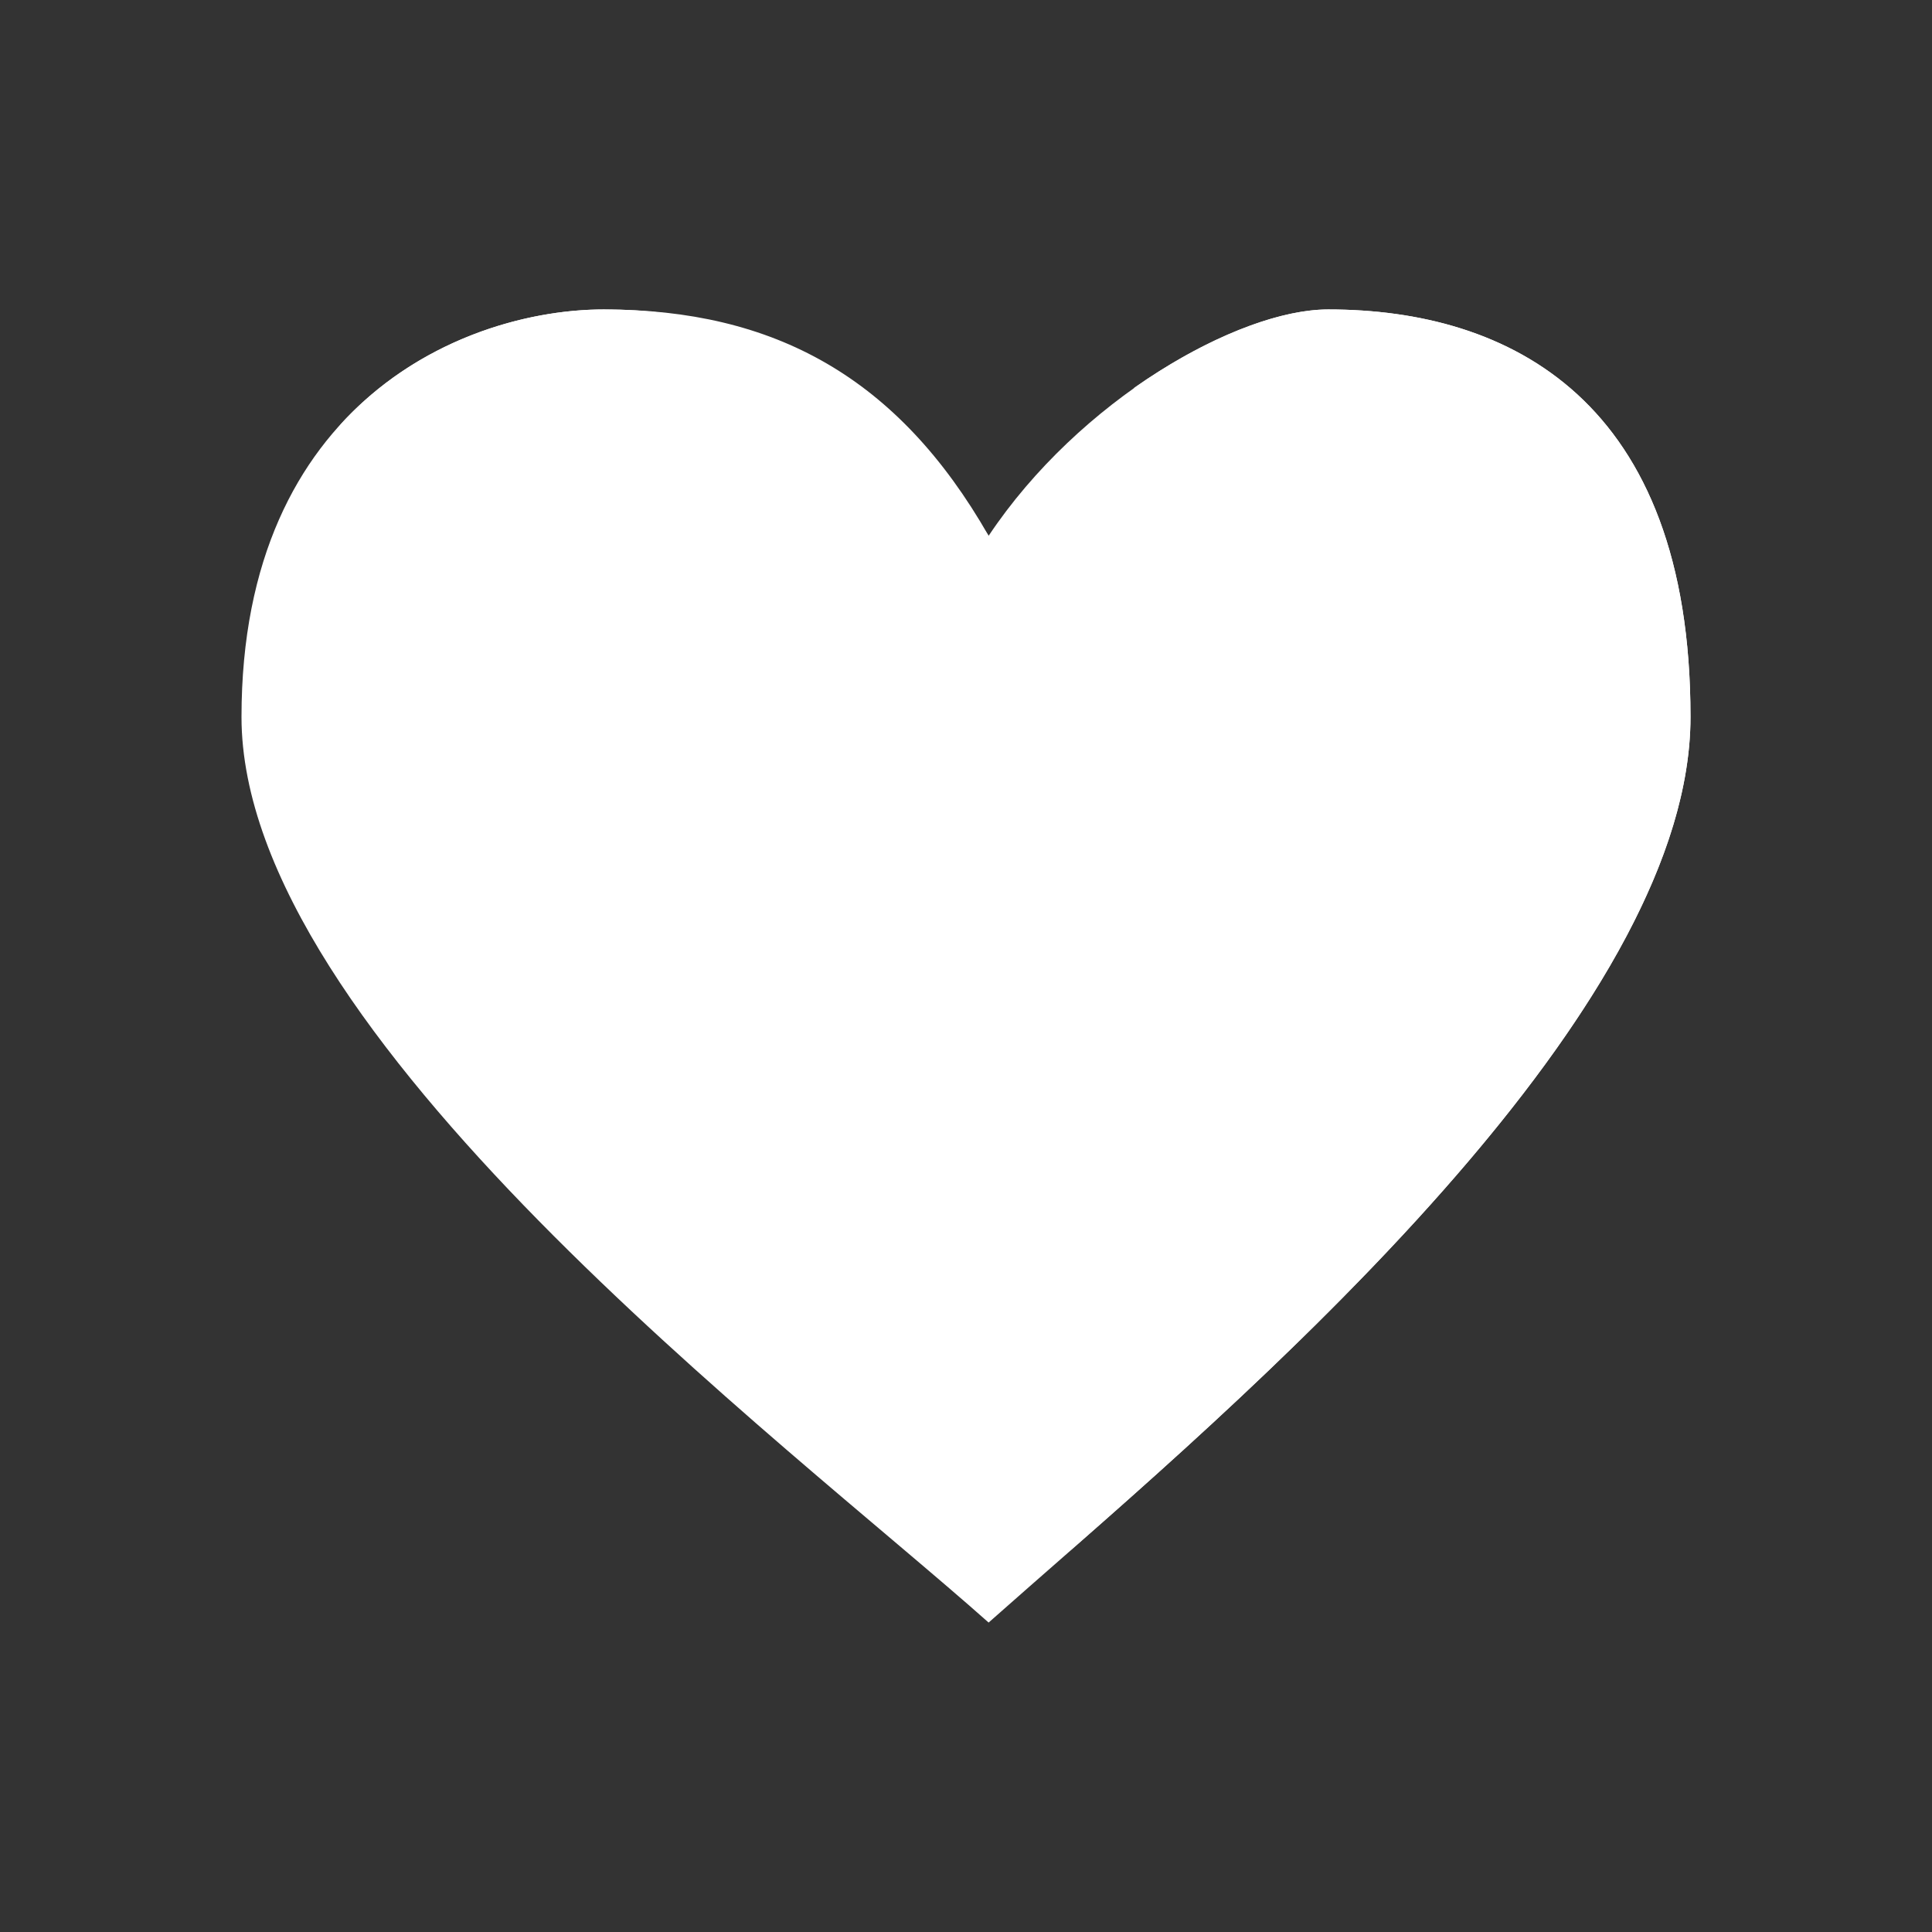 <svg width="24" height="24" viewBox="0 0 24 24" fill="none" xmlns="http://www.w3.org/2000/svg">
<rect x="0" y="0" width="24" height="24" fill="#333333" stroke="none"/>
<path d="M16.5 3.844C15.375 3.844 13.406 4.969 12.281 6.656C11.156 4.969 9.75 3.844 7.5 3.844C5.812 3.844 3 4.969 3 8.906C3 12.844 9.75 17.906 12.281 20.156C14.812 17.906 21 12.844 21 8.906C21 4.969 18.75 3.844 16.5 3.844Z" fill="white"/>
<path d="M14.081 4.823C14.964 4.204 15.87 3.844 16.5 3.844C18.75 3.844 21 4.969 21 8.906C21 12.394 16.151 16.759 13.282 19.273C16.016 16.703 19.875 12.709 19.875 9.469C19.875 5.531 17.692 4.406 15.515 4.406C15.121 4.406 14.615 4.553 14.086 4.823H14.081ZM12.281 6.656C11.156 4.688 9.62 3.844 7.5 3.844C6.526 3.844 5.182 4.215 4.215 5.289C4.959 4.726 5.864 4.417 6.796 4.406C8.799 4.406 10.357 5.829 11.443 7.371C11.566 7.551 11.836 7.539 11.938 7.343L12.281 6.656Z" fill="white"/>
<path d="M16.5 6.656C16.5 5.756 15.752 5.531 15.375 5.531C13.687 5.531 13.125 7.669 13.125 8.062C13.125 8.625 13.687 8.625 14.25 8.625C14.812 8.625 16.5 7.781 16.5 6.656ZM8.383 7.219C8.383 6.465 7.82 6.094 7.258 6.094C6.695 6.094 5.008 6.656 4.727 8.344C4.558 9.367 4.969 10.566 5.424 11.376C5.554 11.601 5.857 11.499 5.88 11.241C6.032 9.351 6.757 8.878 7.258 8.625C7.82 8.344 8.383 8.062 8.383 7.219Z" fill="white"/>
</svg>
